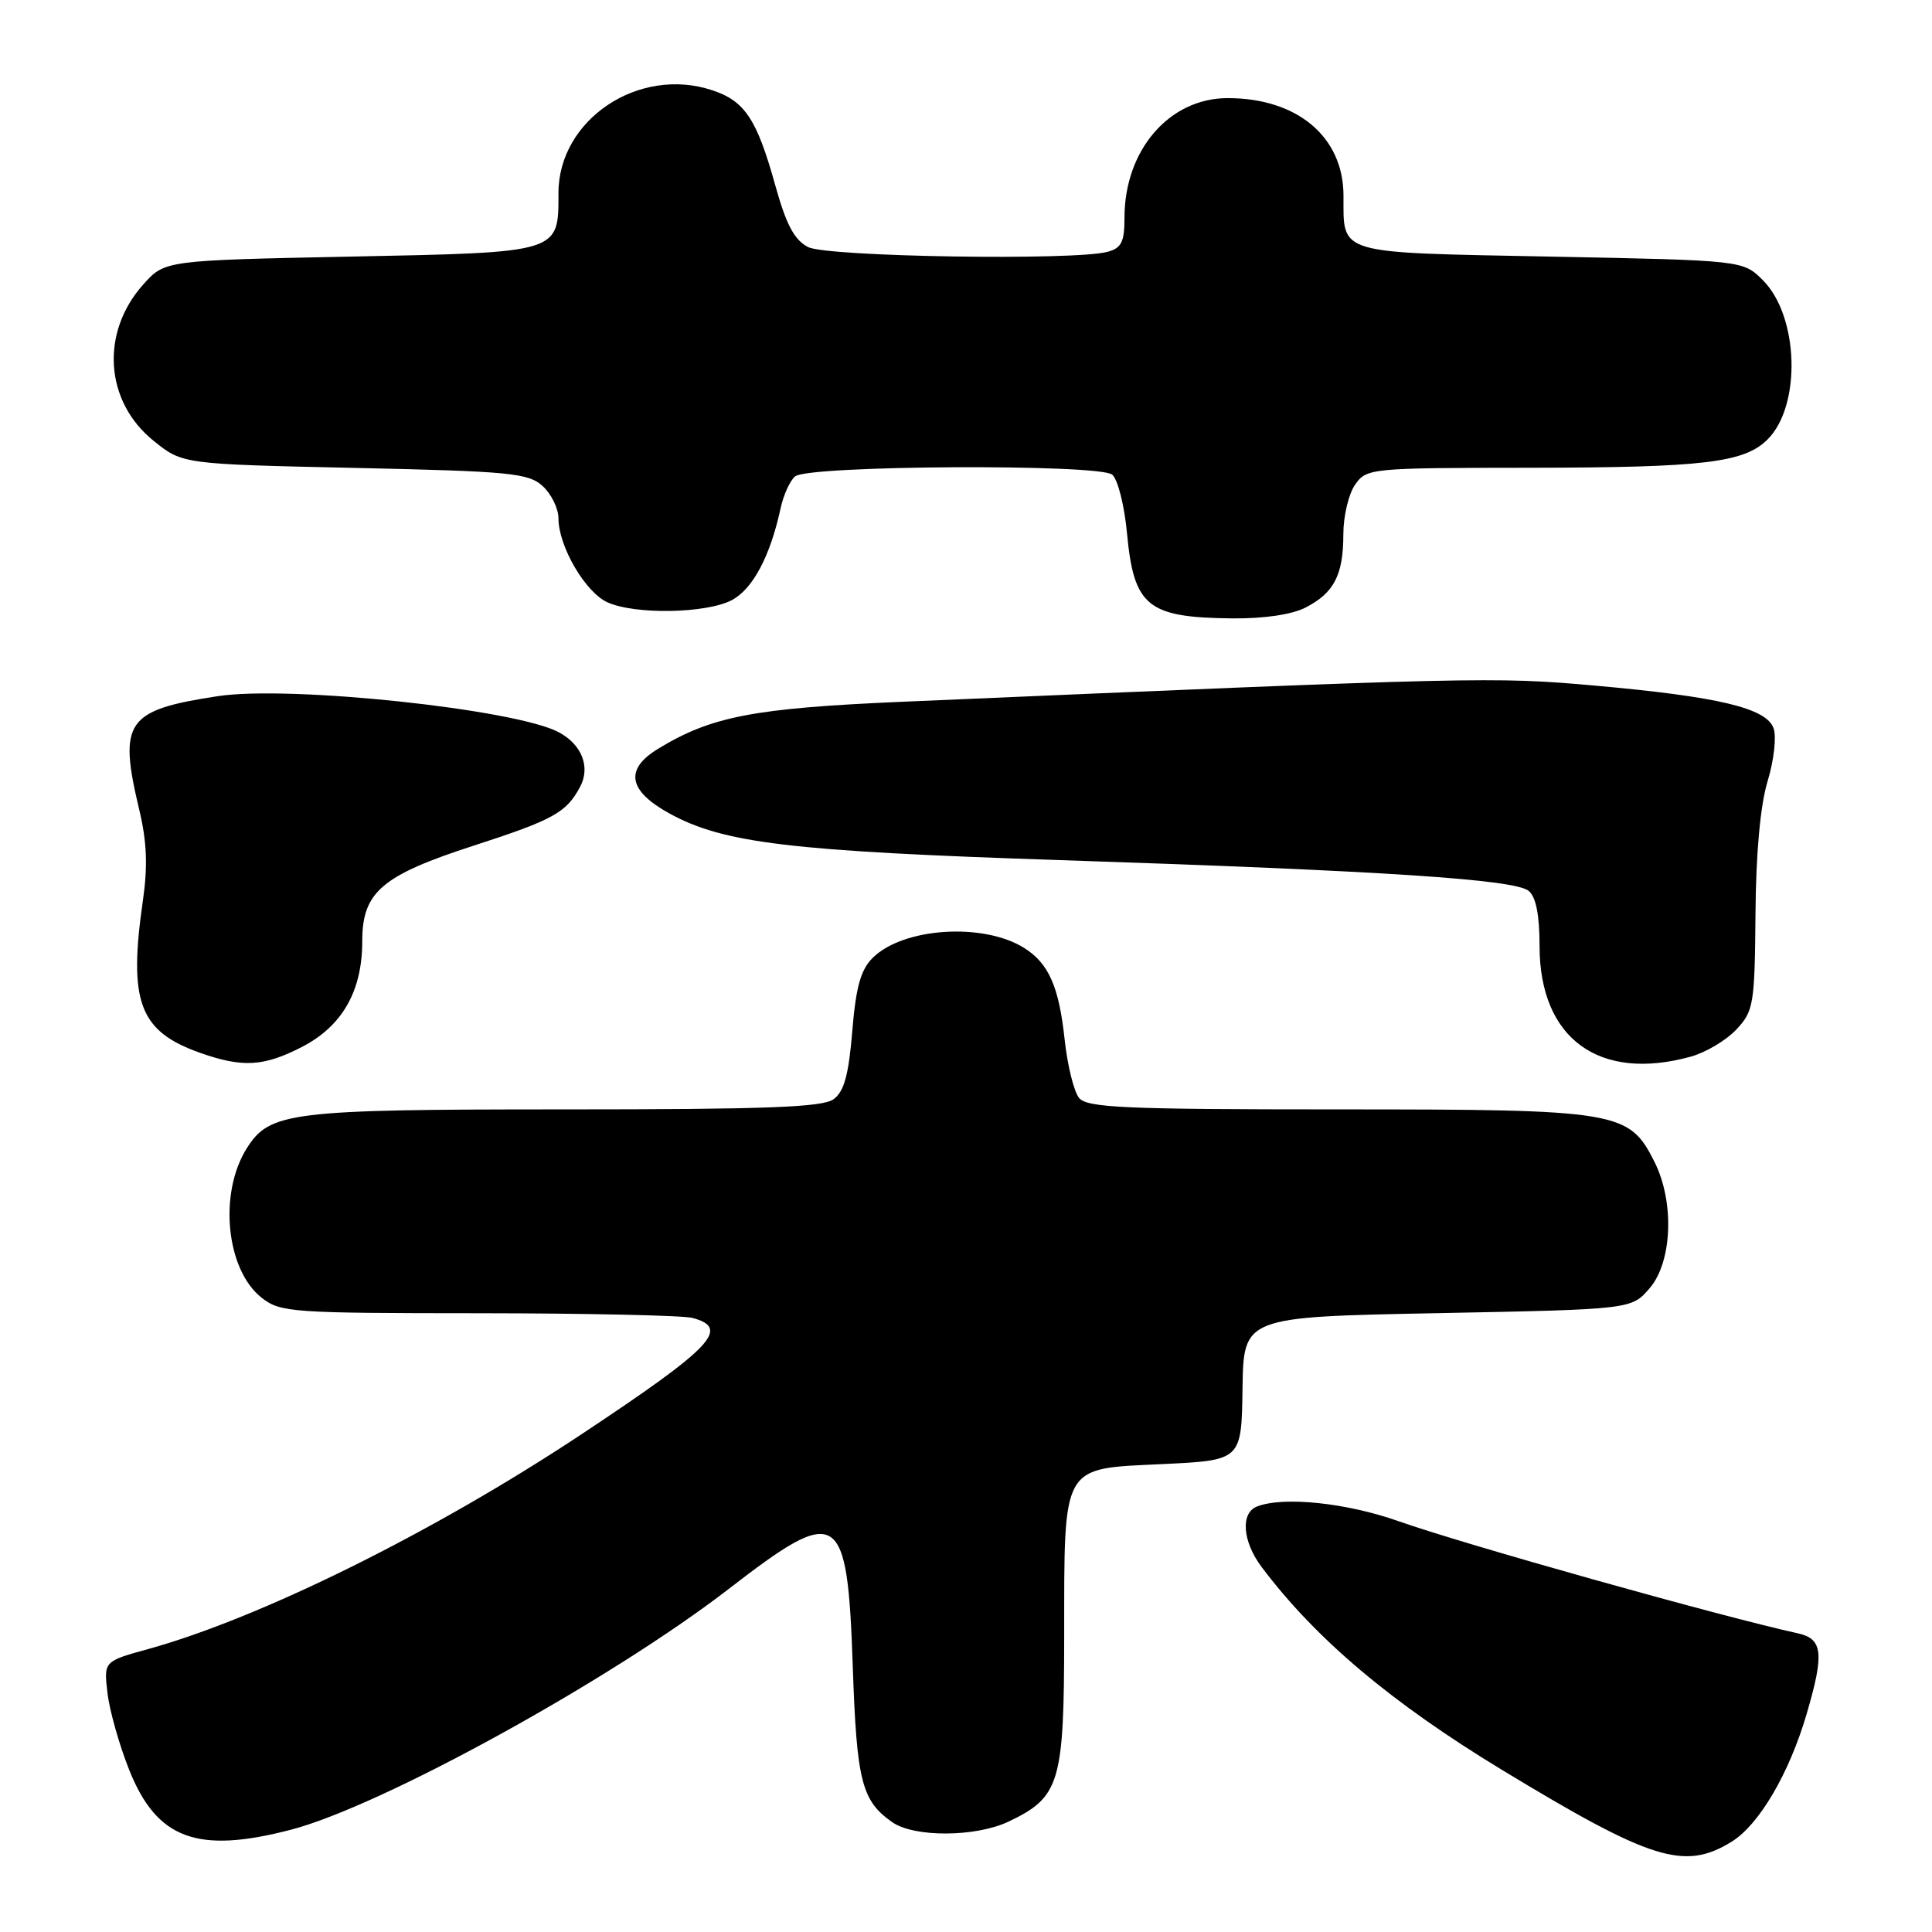 <?xml version="1.0" encoding="UTF-8" standalone="no"?>
<!DOCTYPE svg PUBLIC "-//W3C//DTD SVG 1.1//EN" "http://www.w3.org/Graphics/SVG/1.1/DTD/svg11.dtd" >
<svg xmlns="http://www.w3.org/2000/svg" xmlns:xlink="http://www.w3.org/1999/xlink" version="1.1" viewBox="0 0 256 256">
 <g >
 <path fill="currentColor"
d=" M 229.46 244.03 C 233.10 241.77 237.08 235.00 239.40 227.07 C 241.74 219.10 241.53 217.16 238.25 216.43 C 228.03 214.19 193.93 204.62 185.27 201.55 C 178.41 199.13 170.08 198.26 166.58 199.61 C 164.35 200.46 164.62 204.22 167.16 207.62 C 174.31 217.14 184.31 225.59 199.02 234.52 C 218.83 246.53 223.19 247.90 229.46 244.03 Z  M 38.54 242.45 C 50.53 239.33 80.88 222.64 96.55 210.55 C 111.19 199.24 112.28 199.93 113.00 220.90 C 113.52 236.03 114.17 238.61 118.23 241.45 C 121.13 243.48 129.26 243.44 133.62 241.38 C 140.44 238.14 141.00 236.29 141.01 216.85 C 141.03 193.79 140.55 194.64 154.03 194.00 C 164.50 193.50 164.50 193.50 164.64 184.00 C 164.78 174.50 164.78 174.50 190.48 174.00 C 216.18 173.50 216.18 173.50 218.59 170.69 C 221.58 167.21 221.89 159.30 219.25 154.00 C 215.86 147.22 214.57 147.00 177.37 147.00 C 149.06 147.00 144.06 146.78 142.99 145.49 C 142.30 144.66 141.44 141.17 141.07 137.74 C 140.32 130.73 138.95 127.64 135.71 125.61 C 130.29 122.21 119.64 122.91 115.63 126.93 C 114.04 128.51 113.41 130.80 112.93 136.65 C 112.45 142.44 111.85 144.63 110.46 145.65 C 109.00 146.72 101.57 147.00 74.78 147.00 C 38.40 147.00 35.73 147.33 32.69 152.17 C 28.95 158.13 29.96 168.25 34.66 171.95 C 37.14 173.90 38.57 174.00 63.38 174.01 C 77.75 174.02 90.51 174.30 91.75 174.63 C 96.84 175.99 94.43 178.52 77.00 190.08 C 57.50 203.01 34.53 214.39 19.63 218.51 C 13.75 220.13 13.75 220.13 14.24 224.31 C 14.50 226.62 15.80 231.20 17.11 234.50 C 20.77 243.69 26.13 245.68 38.54 242.45 Z  M 39.96 138.75 C 45.34 135.99 48.00 131.35 48.00 124.72 C 48.00 118.20 50.57 116.00 62.80 112.04 C 73.30 108.64 75.05 107.68 76.87 104.25 C 78.26 101.64 77.10 98.66 74.05 97.03 C 68.34 93.97 38.44 90.80 28.90 92.24 C 16.70 94.09 15.66 95.59 18.45 107.29 C 19.46 111.51 19.59 114.75 18.94 119.29 C 16.99 132.76 18.45 136.65 26.50 139.50 C 32.13 141.49 34.93 141.33 39.96 138.75 Z  M 224.07 140.00 C 226.04 139.45 228.74 137.84 230.07 136.42 C 232.36 133.98 232.51 133.12 232.61 121.17 C 232.67 113.02 233.25 106.71 234.22 103.50 C 235.06 100.74 235.41 97.60 235.01 96.50 C 234.04 93.81 227.72 92.31 211.26 90.84 C 197.96 89.66 195.97 89.70 119.50 92.99 C 99.88 93.84 94.24 94.92 87.20 99.22 C 82.73 101.94 83.23 104.77 88.69 107.78 C 95.87 111.73 104.69 112.79 140.50 113.97 C 183.63 115.40 200.73 116.53 202.56 118.05 C 203.53 118.85 204.00 121.26 204.00 125.37 C 204.01 137.63 211.90 143.38 224.07 140.00 Z  M 173.02 80.49 C 176.78 78.55 178.00 76.17 178.00 70.79 C 178.00 68.40 178.70 65.44 179.56 64.22 C 181.08 62.04 181.54 62.00 202.81 61.98 C 225.79 61.95 231.13 61.31 234.22 58.22 C 238.71 53.73 238.36 41.90 233.59 37.13 C 230.96 34.50 230.96 34.50 205.44 34.00 C 176.83 33.44 178.04 33.80 178.02 25.88 C 177.99 18.12 171.89 13.00 162.68 13.00 C 154.94 13.00 149.00 19.88 149.00 28.85 C 149.00 32.07 148.60 32.87 146.75 33.37 C 142.34 34.55 109.62 34.03 107.08 32.74 C 105.26 31.80 104.18 29.79 102.73 24.56 C 100.28 15.77 98.70 13.38 94.35 11.95 C 84.63 8.74 74.01 15.84 74.00 25.56 C 74.00 33.54 74.34 33.44 46.50 34.00 C 21.83 34.50 21.83 34.50 18.97 37.71 C 13.28 44.08 13.88 53.19 20.34 58.40 C 24.18 61.50 24.18 61.50 46.99 62.00 C 67.60 62.45 70.00 62.68 71.90 64.40 C 73.05 65.45 74.00 67.38 74.00 68.69 C 74.00 72.38 77.55 78.47 80.47 79.80 C 84.09 81.46 93.51 81.30 96.93 79.54 C 99.73 78.09 102.06 73.72 103.44 67.32 C 103.82 65.57 104.68 63.68 105.36 63.12 C 107.12 61.65 145.63 61.45 147.37 62.89 C 148.11 63.50 148.99 66.98 149.33 70.62 C 150.24 80.37 152.04 81.83 163.30 81.94 C 167.52 81.98 171.21 81.43 173.02 80.49 Z "/>
</g>
</svg>